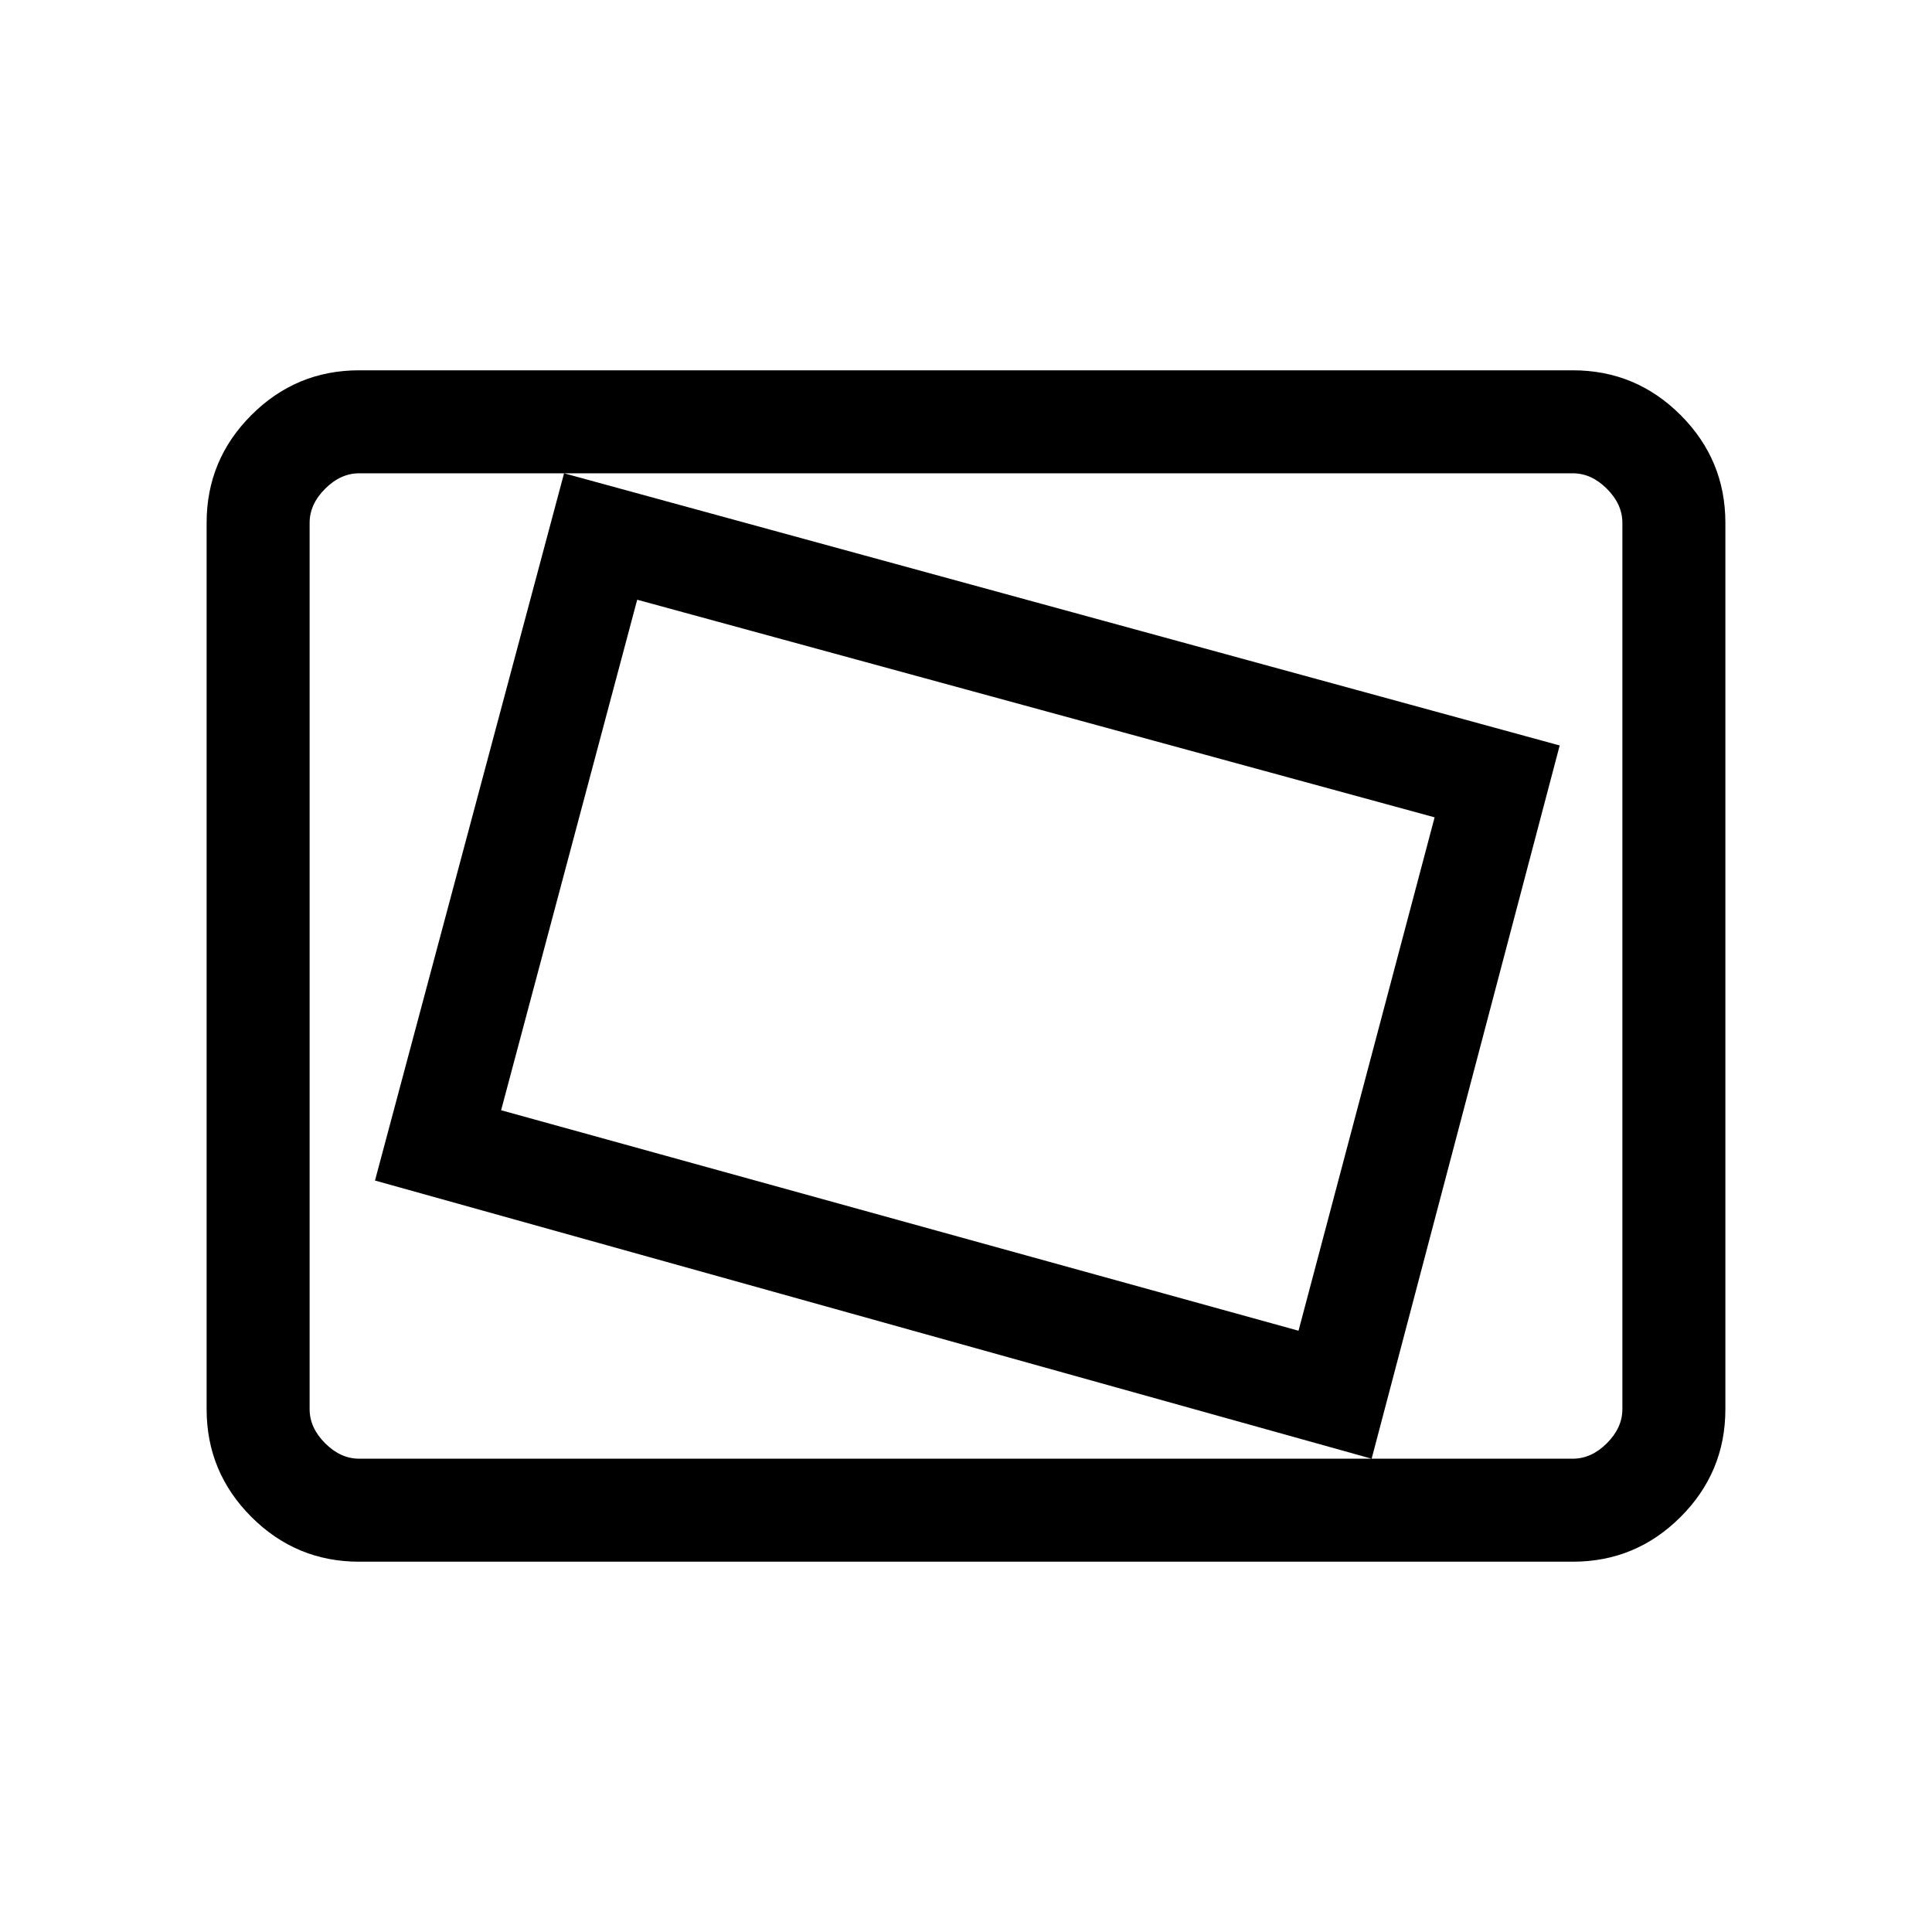 <svg xmlns="http://www.w3.org/2000/svg" height="40" viewBox="0 -960 960 960" width="40"><path d="M178.46-184q-31.3 0-53.55-22.25-22.24-22.24-22.24-53.54v-440.42q0-31.3 22.24-53.54Q147.16-776 178.46-776h603.08q31.3 0 53.55 22.25 22.24 22.24 22.24 53.54v440.42q0 31.3-22.24 53.54Q812.84-184 781.54-184H178.46Zm0-51.18h603.08q9.23 0 16.92-7.69 7.69-7.69 7.69-16.92v-440.42q0-9.23-7.69-16.92-7.69-7.69-16.92-7.69H178.46q-9.23 0-16.92 7.69-7.69 7.69-7.69 16.92v440.42q0 9.23 7.69 16.92 7.69 7.69 16.92 7.69Zm503.1 0L775-589.58 280.28-724.82 186.33-373.4l495.23 138.22Zm-36.33-63.59L249-408.33 316.62-662l396.23 108.13-67.62 255.1Zm-491.38 63.59V-724.82-235.18Z"/></svg>